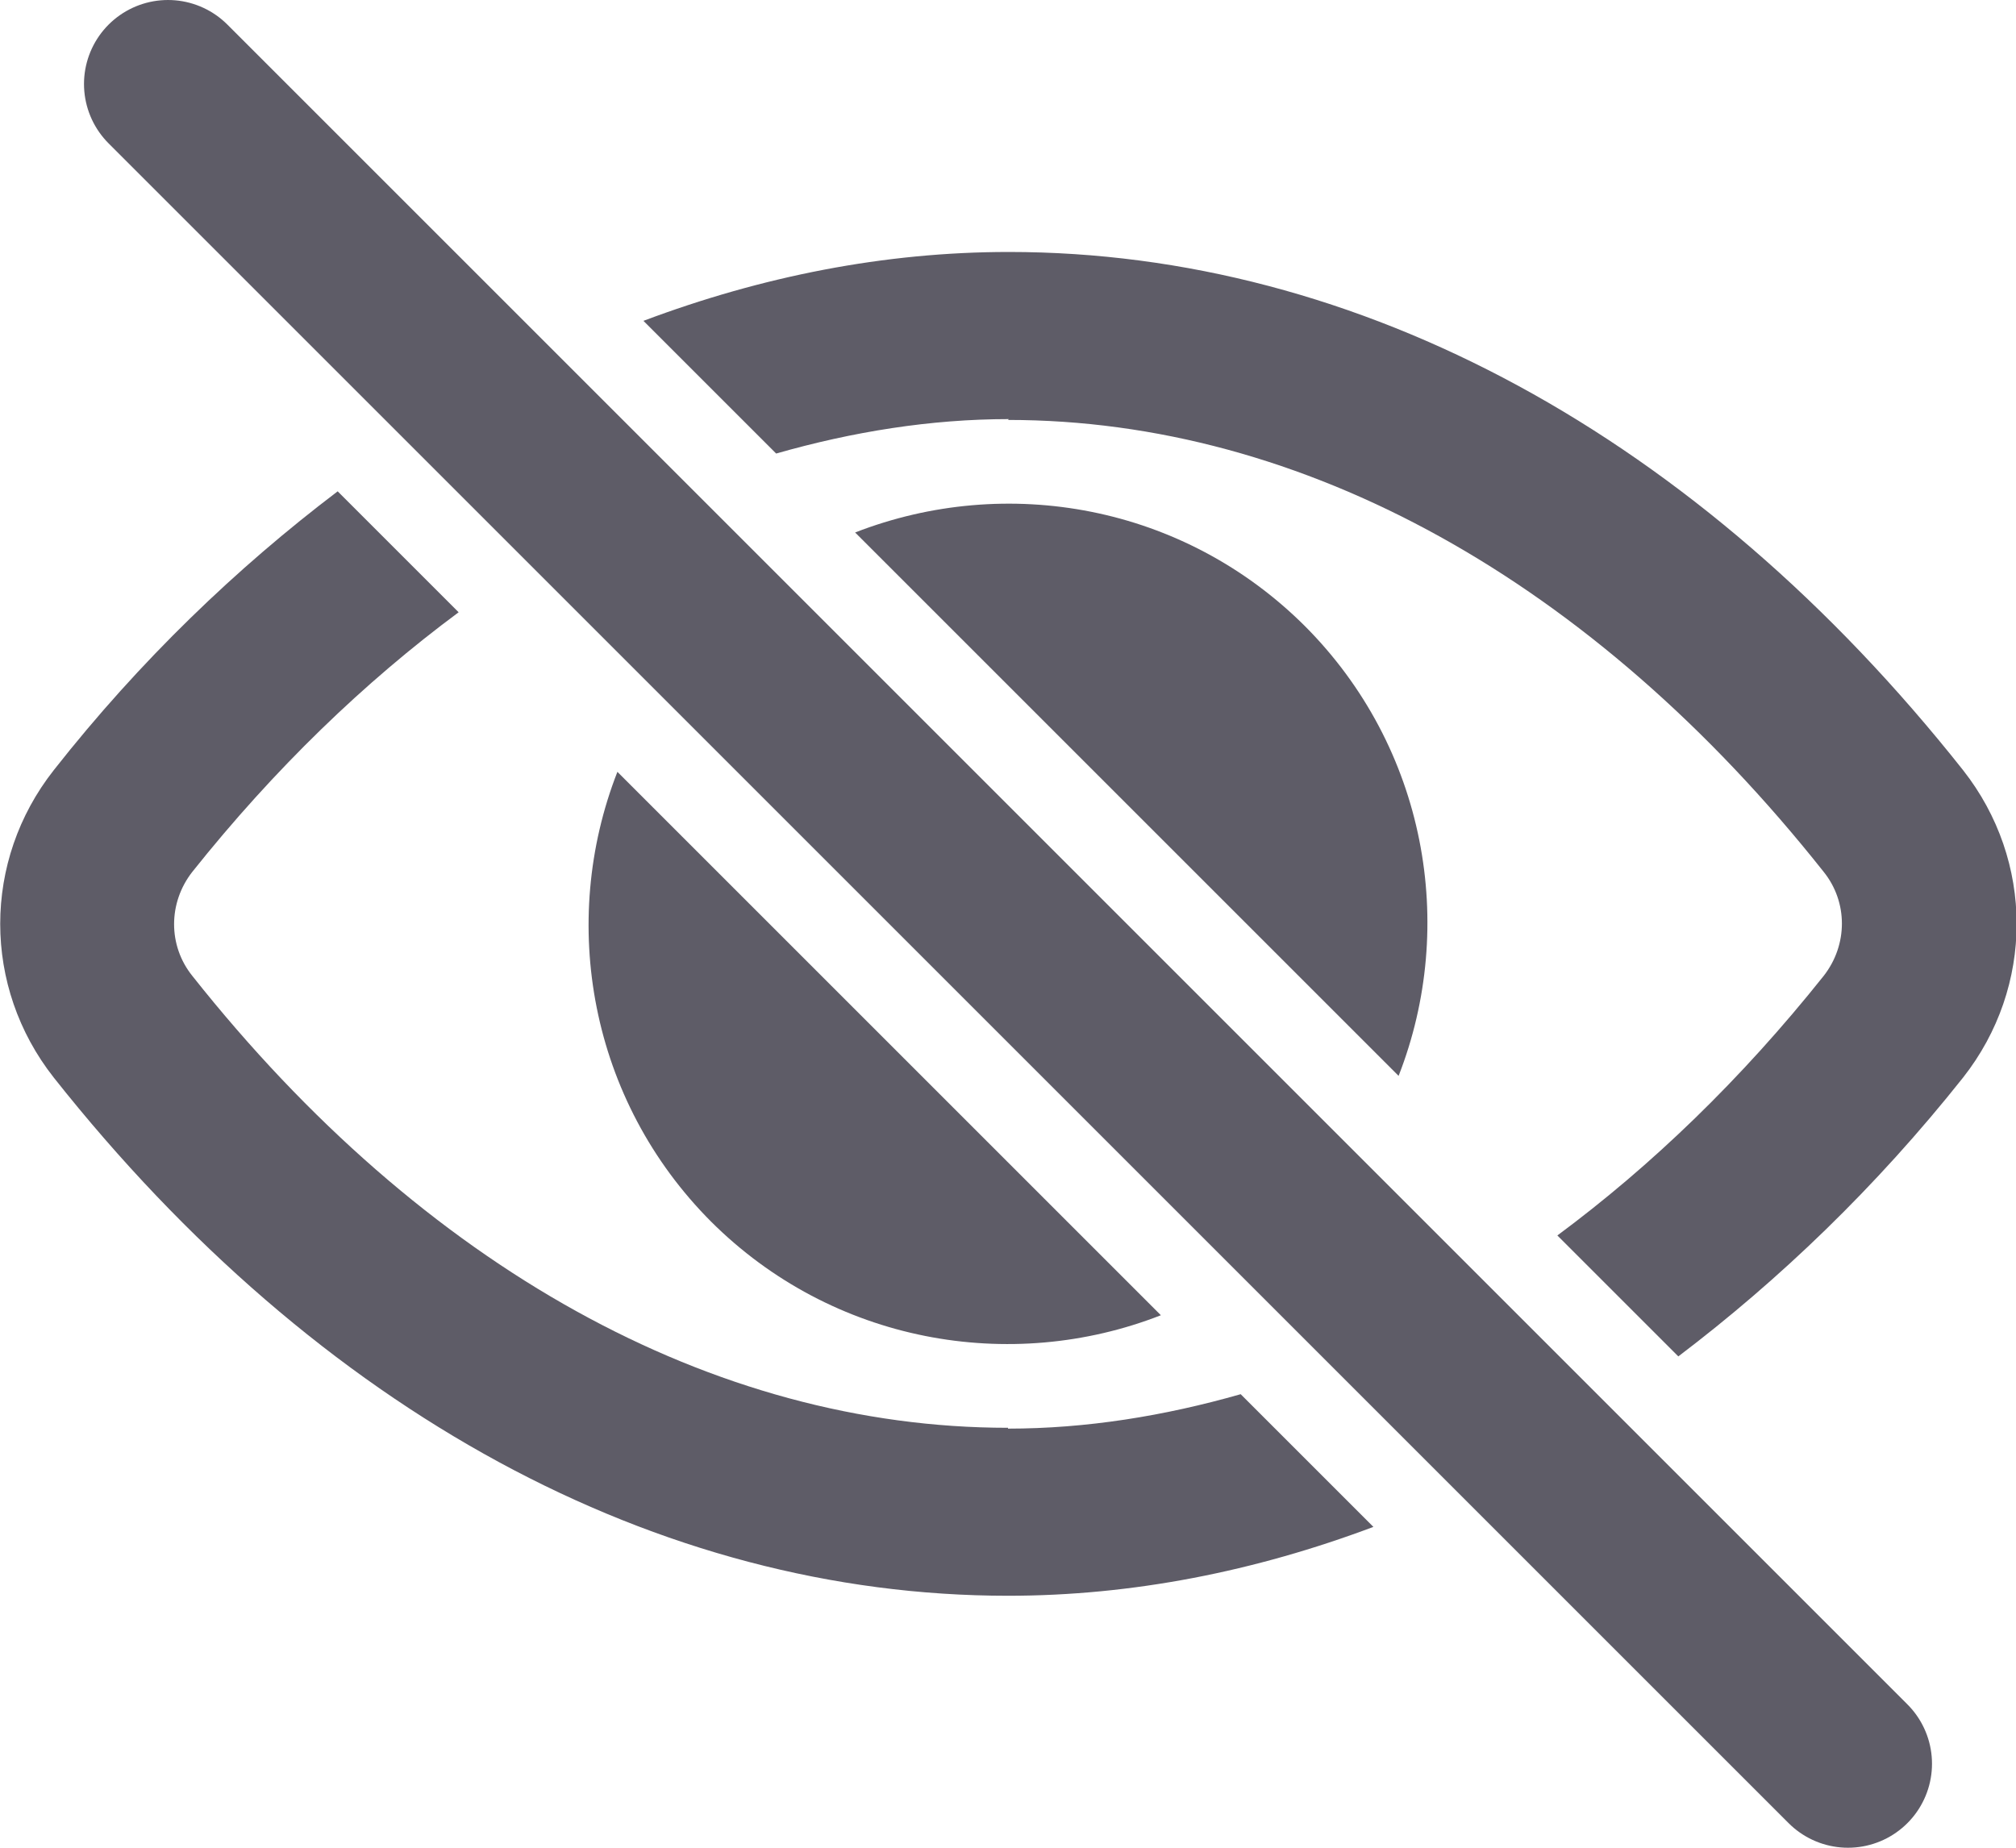 <?xml version="1.0" encoding="UTF-8"?><svg id="Layer_2" xmlns="http://www.w3.org/2000/svg" viewBox="0 0 24 22"><defs><style>.cls-1,.cls-2{fill:none;}.cls-1,.cls-3{stroke-width:0px;}.cls-2{stroke:#5e5c67;stroke-linecap:round;stroke-width:2px;}.cls-3{fill:#5e5c67;}</style></defs><g id="Layer_1-2"><path class="cls-2" d="m2,1l20,20"/><path class="cls-1" d="m8.46,14.54c-1.45-1.45-1.82-3.57-1.12-5.36l-1.88-1.88c-1.13.82-2.2,1.85-3.17,3.09-.29.36-.29.87,0,1.24,2.75,3.47,6.2,5.38,9.71,5.38.93,0,1.86-.14,2.77-.41l-.94-.94c-1.79.7-3.91.33-5.36-1.12Z"/><path class="cls-1" d="m21.71,11.62c.29-.36.29-.87,0-1.24-2.75-3.47-6.2-5.38-9.71-5.38-.93,0-1.86.14-2.77.41l.94.94c1.79-.7,3.91-.33,5.36,1.12,1.45,1.45,1.82,3.56,1.12,5.36l1.88,1.88c1.13-.82,2.2-1.85,3.17-3.09Z"/><path class="cls-3" d="m12,17c-3.51,0-6.96-1.91-9.71-5.38-.29-.36-.29-.87,0-1.24.98-1.23,2.05-2.26,3.17-3.09l-1.44-1.44c-1.2.91-2.35,2.01-3.38,3.32-.85,1.08-.85,2.58,0,3.66,3.15,3.98,7.19,6.17,11.36,6.17,1.48,0,2.94-.29,4.35-.82l-1.58-1.58c-.91.26-1.84.41-2.77.41Z"/><path class="cls-3" d="m12,5c3.51,0,6.96,1.91,9.71,5.38.29.36.29.87,0,1.24-.98,1.23-2.05,2.26-3.17,3.09l1.44,1.44c1.2-.91,2.35-2.01,3.39-3.32.85-1.08.85-2.58,0-3.66-3.15-3.98-7.19-6.17-11.36-6.17-1.48,0-2.94.29-4.35.82l1.58,1.58c.91-.26,1.84-.41,2.77-.41Z"/><path class="cls-3" d="m15.54,7.46c-1.45-1.45-3.56-1.82-5.36-1.12l6.47,6.47c.7-1.79.33-3.91-1.12-5.36Z"/><path class="cls-3" d="m8.46,14.54c1.45,1.45,3.57,1.82,5.36,1.12l-6.47-6.47c-.7,1.79-.33,3.91,1.12,5.36Z"/></g></svg>